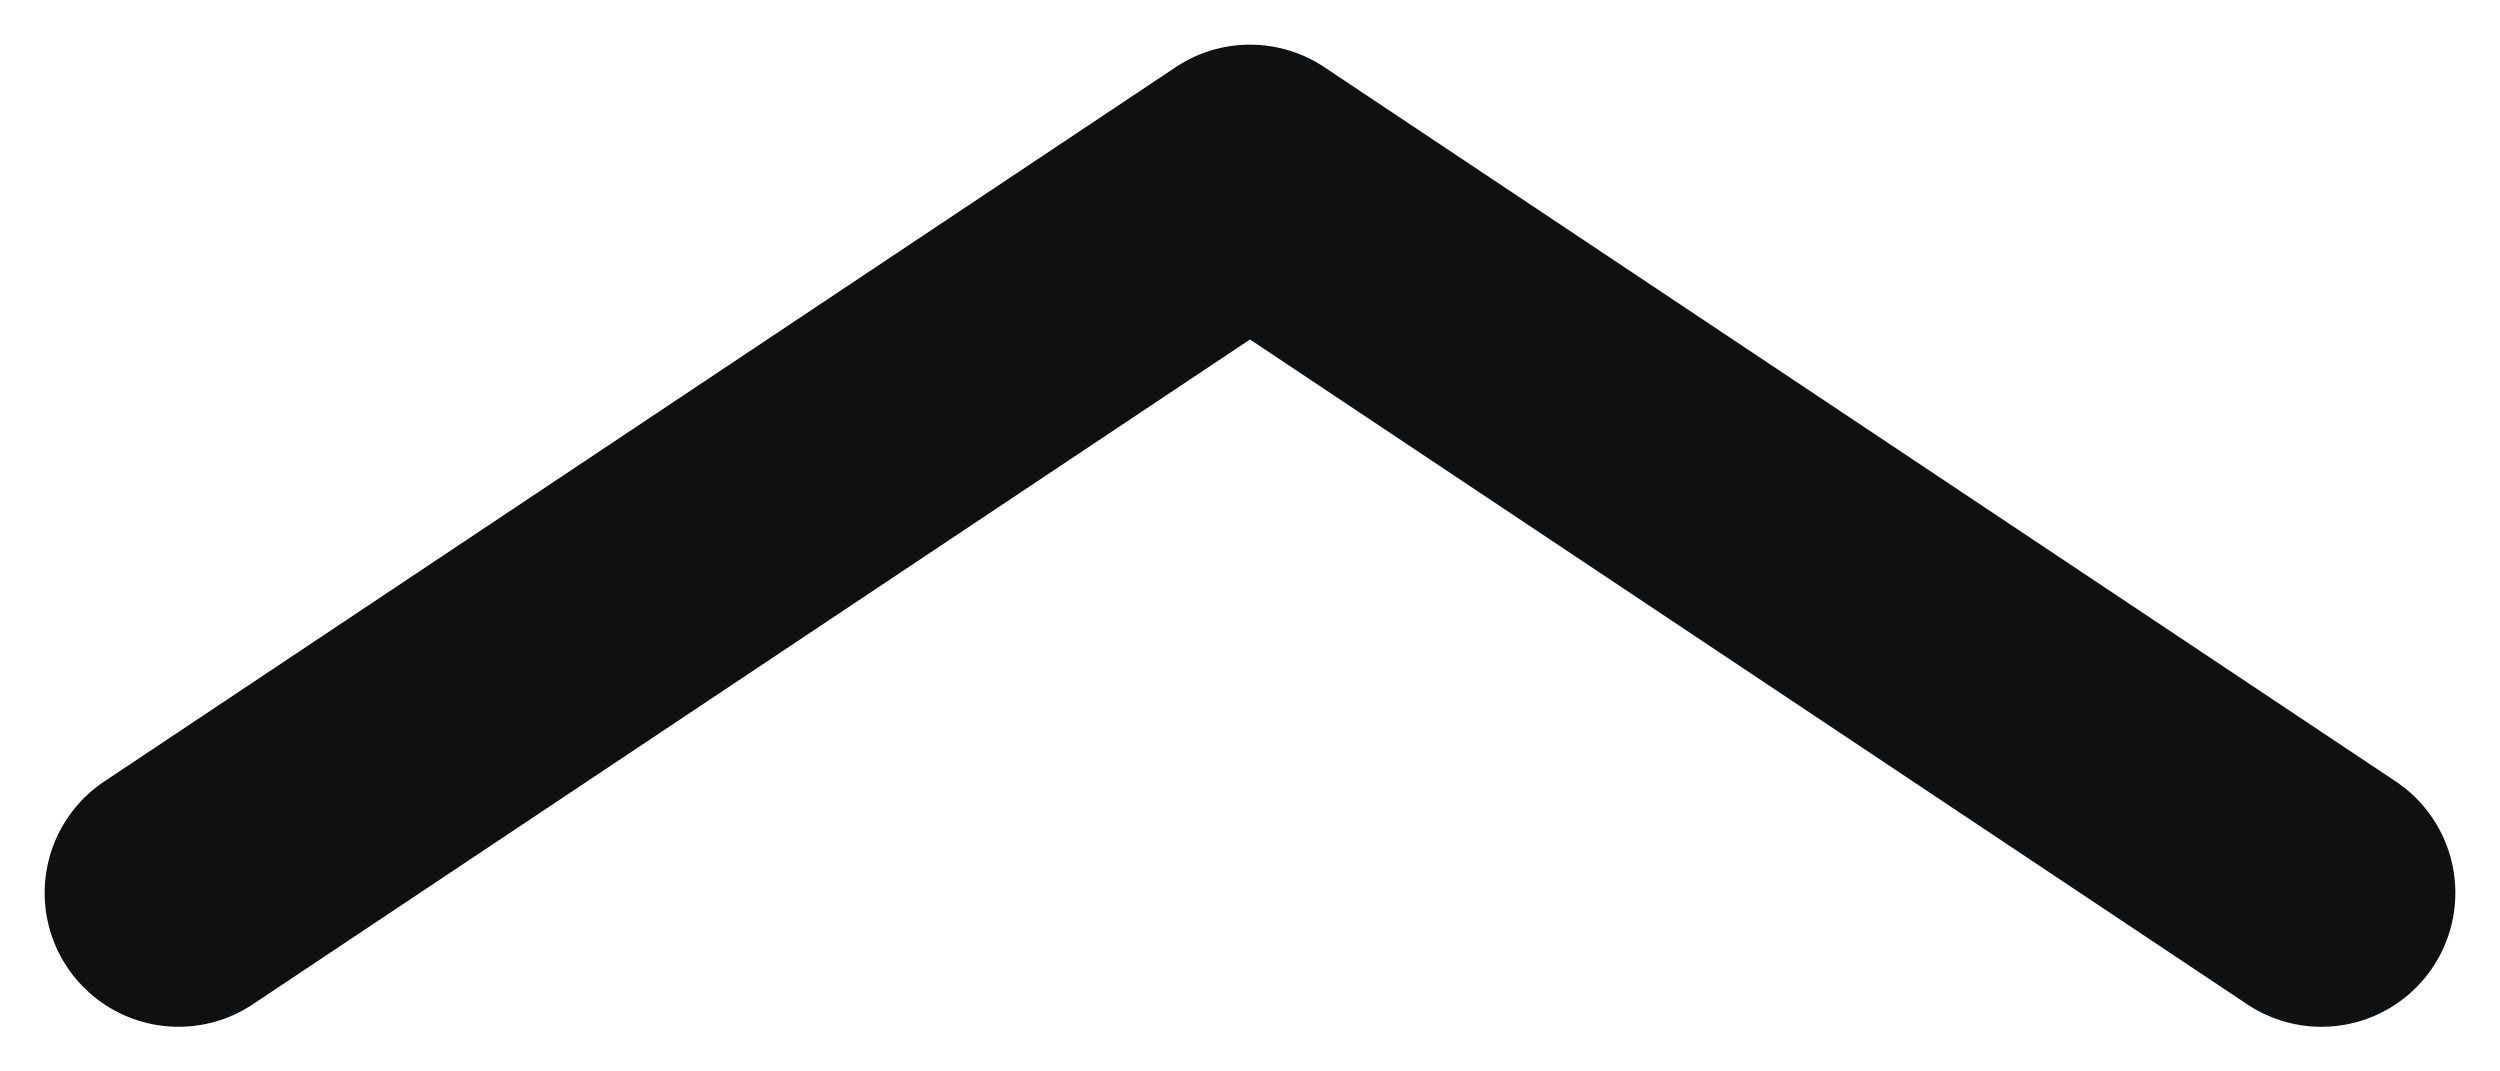 <svg preserveAspectRatio="none" width="100%" height="100%" overflow="visible" style="display: block;" viewBox="0 0 14 6" fill="none" xmlns="http://www.w3.org/2000/svg">
<path id="Vector" d="M13 5L7 1L1 5" stroke="#0F1012" stroke-width="1.5" stroke-linecap="round" stroke-linejoin="round"/>
</svg>
